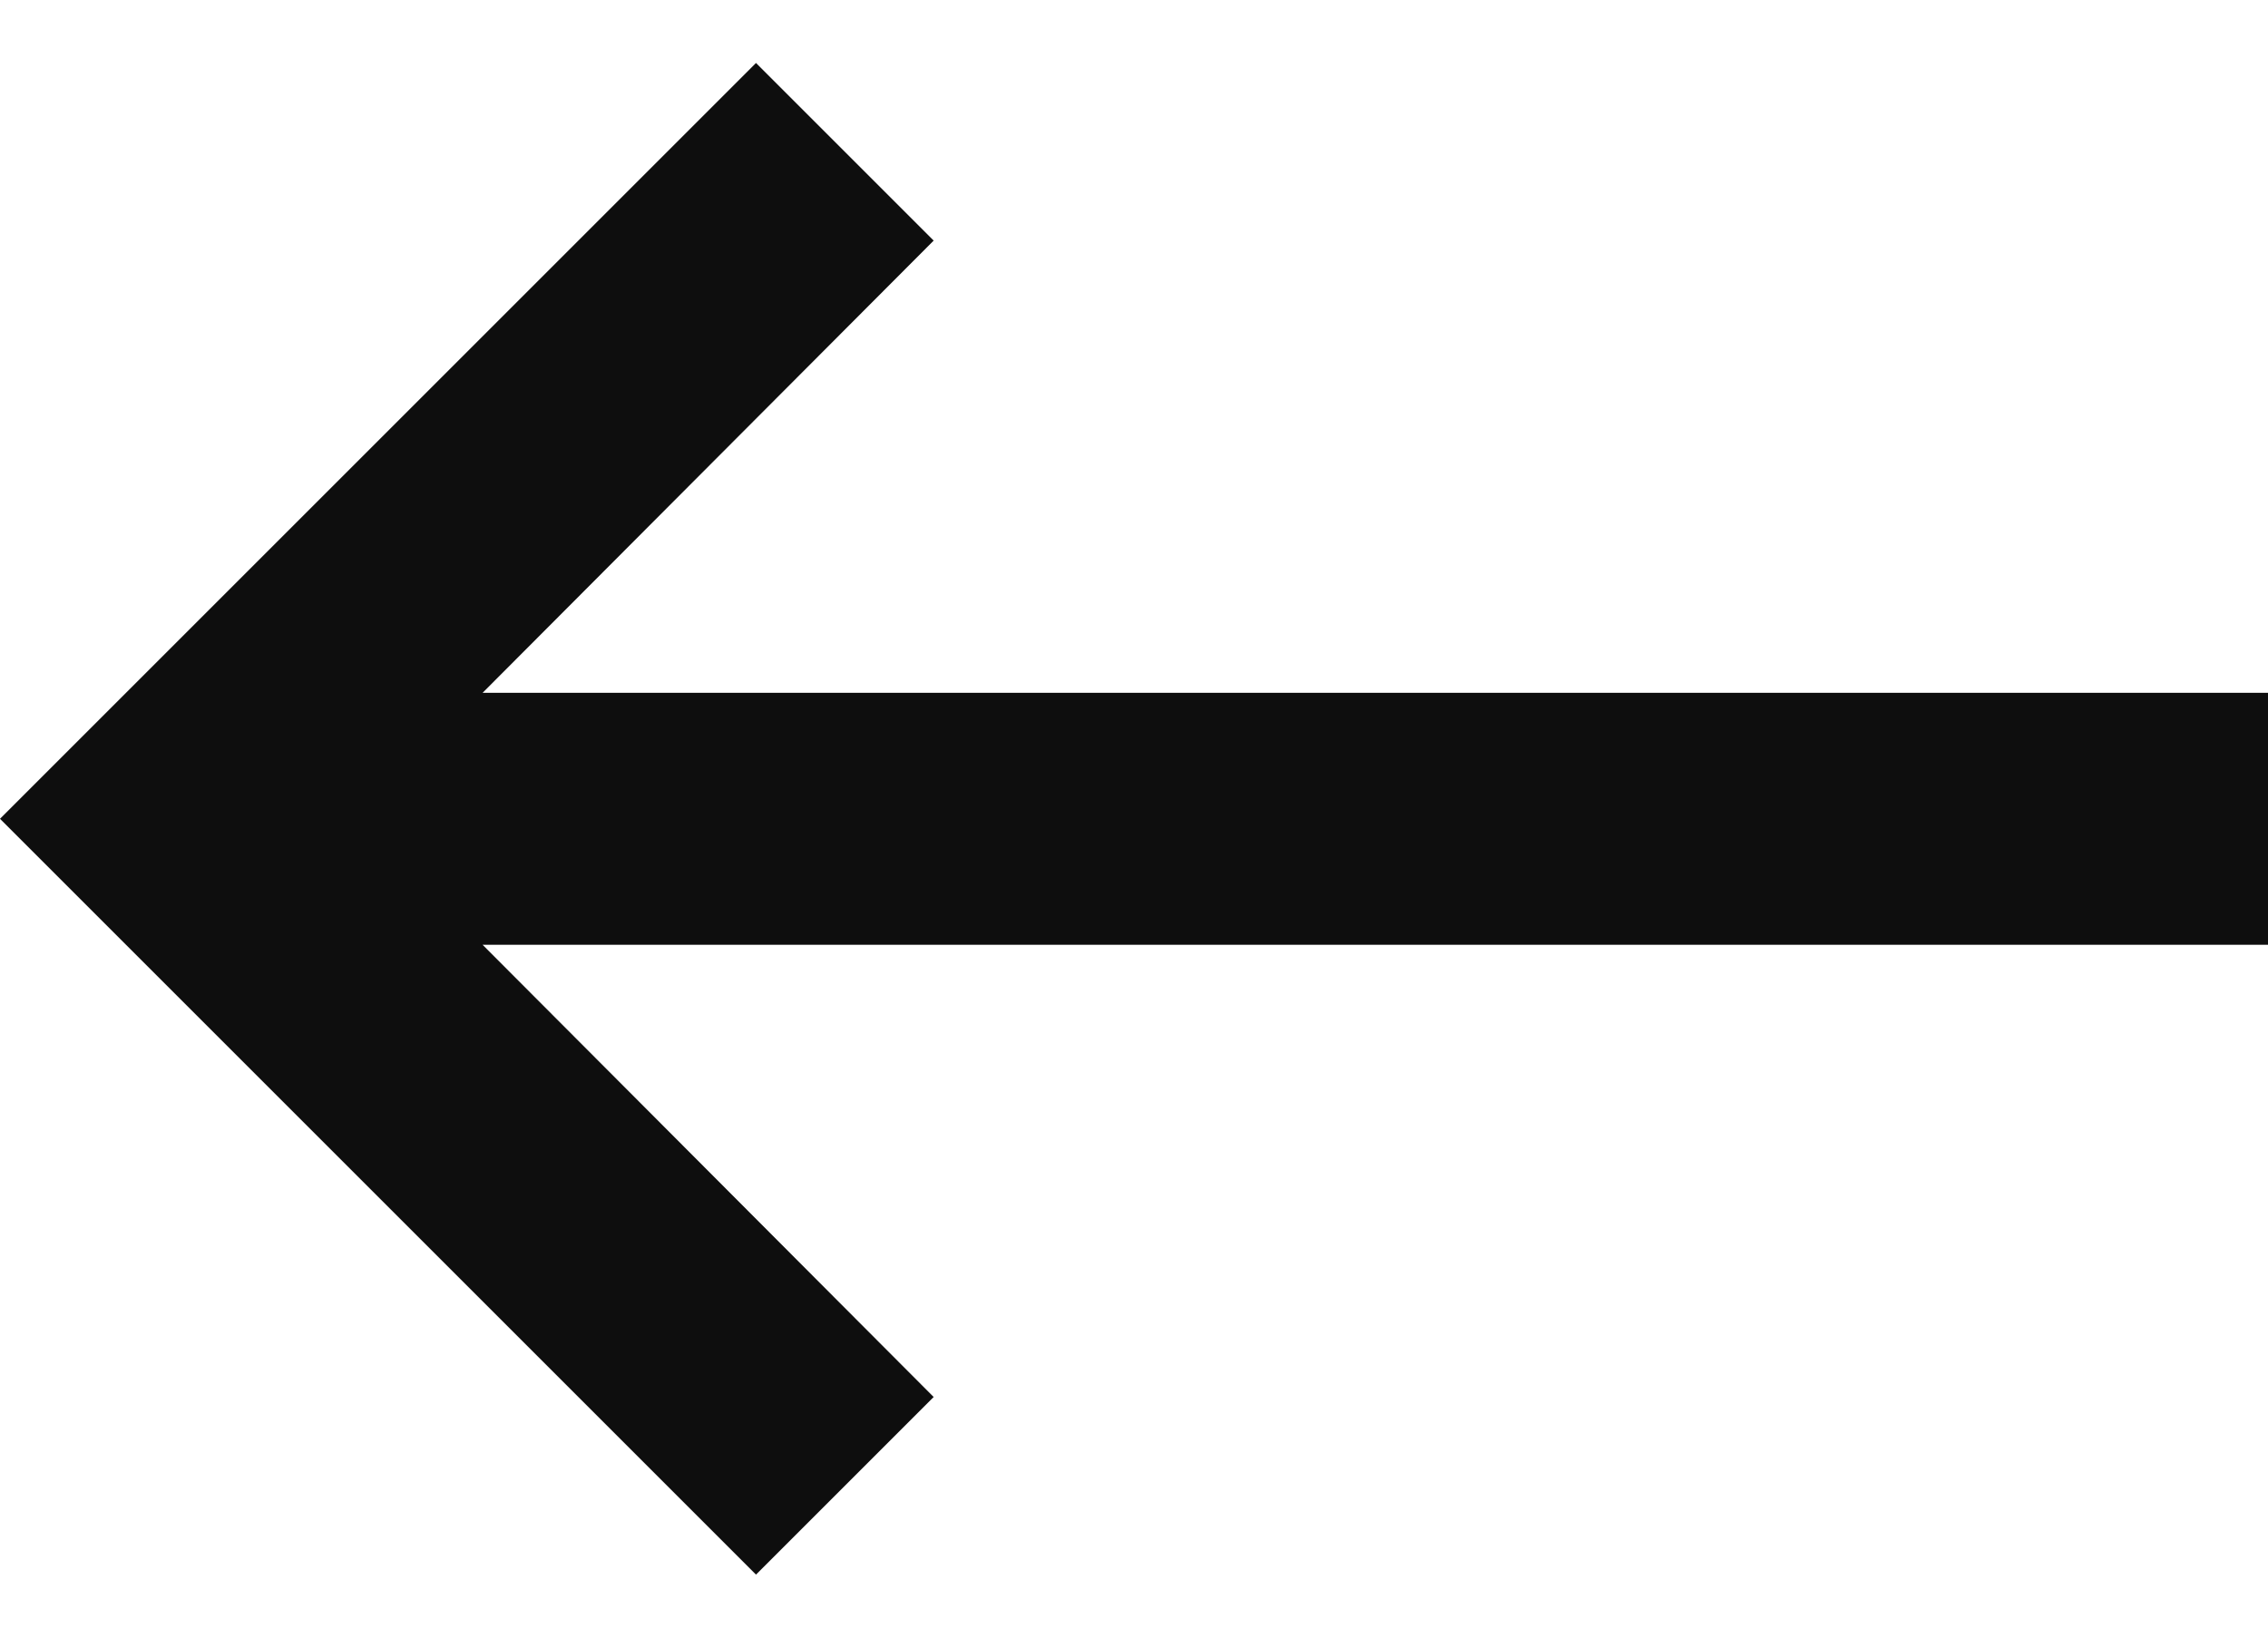 <svg width="18" height="13" viewBox="0 0 18 13" fill="none" xmlns="http://www.w3.org/2000/svg">
<path d="M18 5.5H3.83L7.41 1.91L6 0.5L0 6.5L6 12.5L7.41 11.09L3.83 7.5H18V5.5Z" fill="#0E0E0E"/>
</svg>
